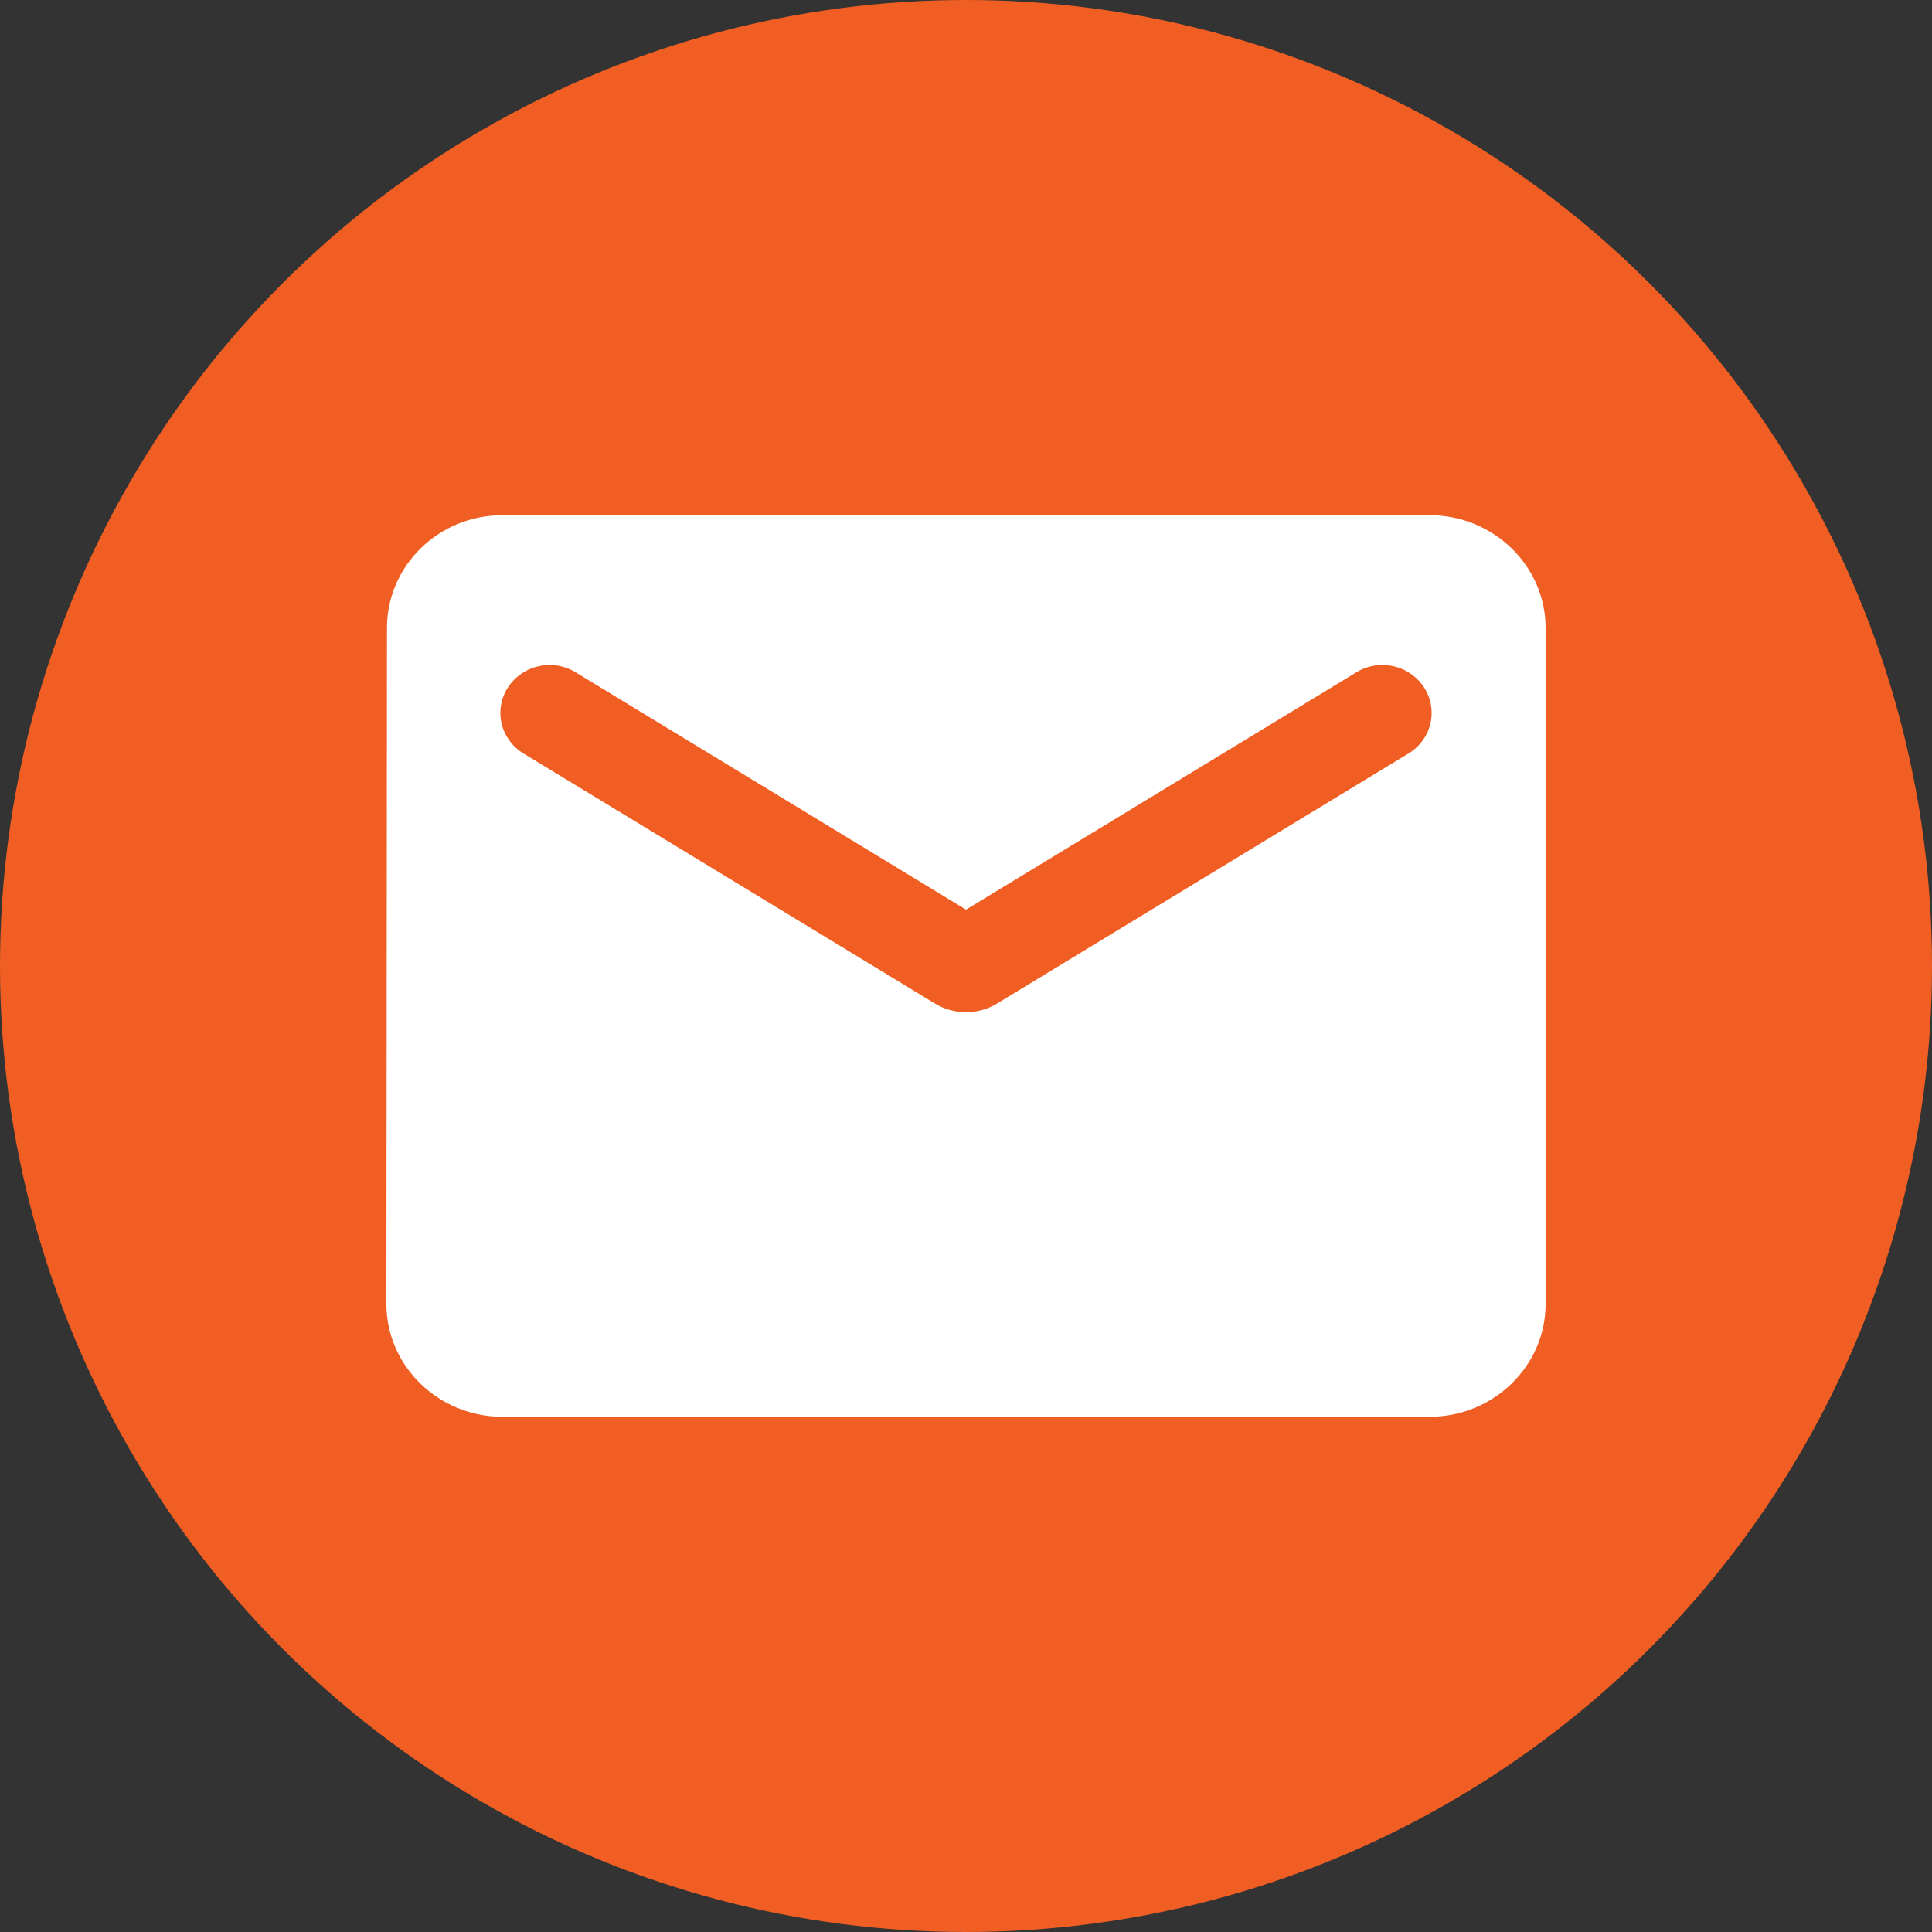 <svg width="30" height="30" viewBox="0 0 30 30" fill="none" xmlns="http://www.w3.org/2000/svg">
<rect x="0" y="0" width="30" height="30" fill="#333333" stroke="none"/>
<circle cx="15" cy="15" r="15" fill="#F05E23"/>
<path d="M22.2 8H7.8C6.81 8 6.009 8.787 6.009 9.75L6 20.25C6 21.212 6.81 22 7.8 22H22.2C23.19 22 24 21.212 24 20.25V9.75C24 8.787 23.19 8 22.2 8ZM21.84 11.719L15.477 15.586C15.189 15.761 14.811 15.761 14.523 15.586L8.16 11.719C8.07 11.669 7.991 11.603 7.928 11.523C7.865 11.443 7.819 11.352 7.793 11.254C7.768 11.157 7.763 11.055 7.779 10.956C7.794 10.857 7.831 10.761 7.886 10.676C7.941 10.591 8.013 10.517 8.098 10.46C8.183 10.402 8.279 10.362 8.38 10.342C8.481 10.322 8.586 10.321 8.687 10.341C8.789 10.362 8.885 10.402 8.97 10.459L15 14.125L21.03 10.459C21.115 10.402 21.211 10.362 21.313 10.341C21.414 10.321 21.519 10.322 21.62 10.342C21.721 10.362 21.817 10.402 21.902 10.46C21.987 10.517 22.059 10.591 22.114 10.676C22.169 10.761 22.206 10.857 22.221 10.956C22.237 11.055 22.232 11.157 22.207 11.254C22.181 11.352 22.135 11.443 22.072 11.523C22.009 11.603 21.93 11.669 21.84 11.719V11.719Z" fill="white"/>
</svg>
